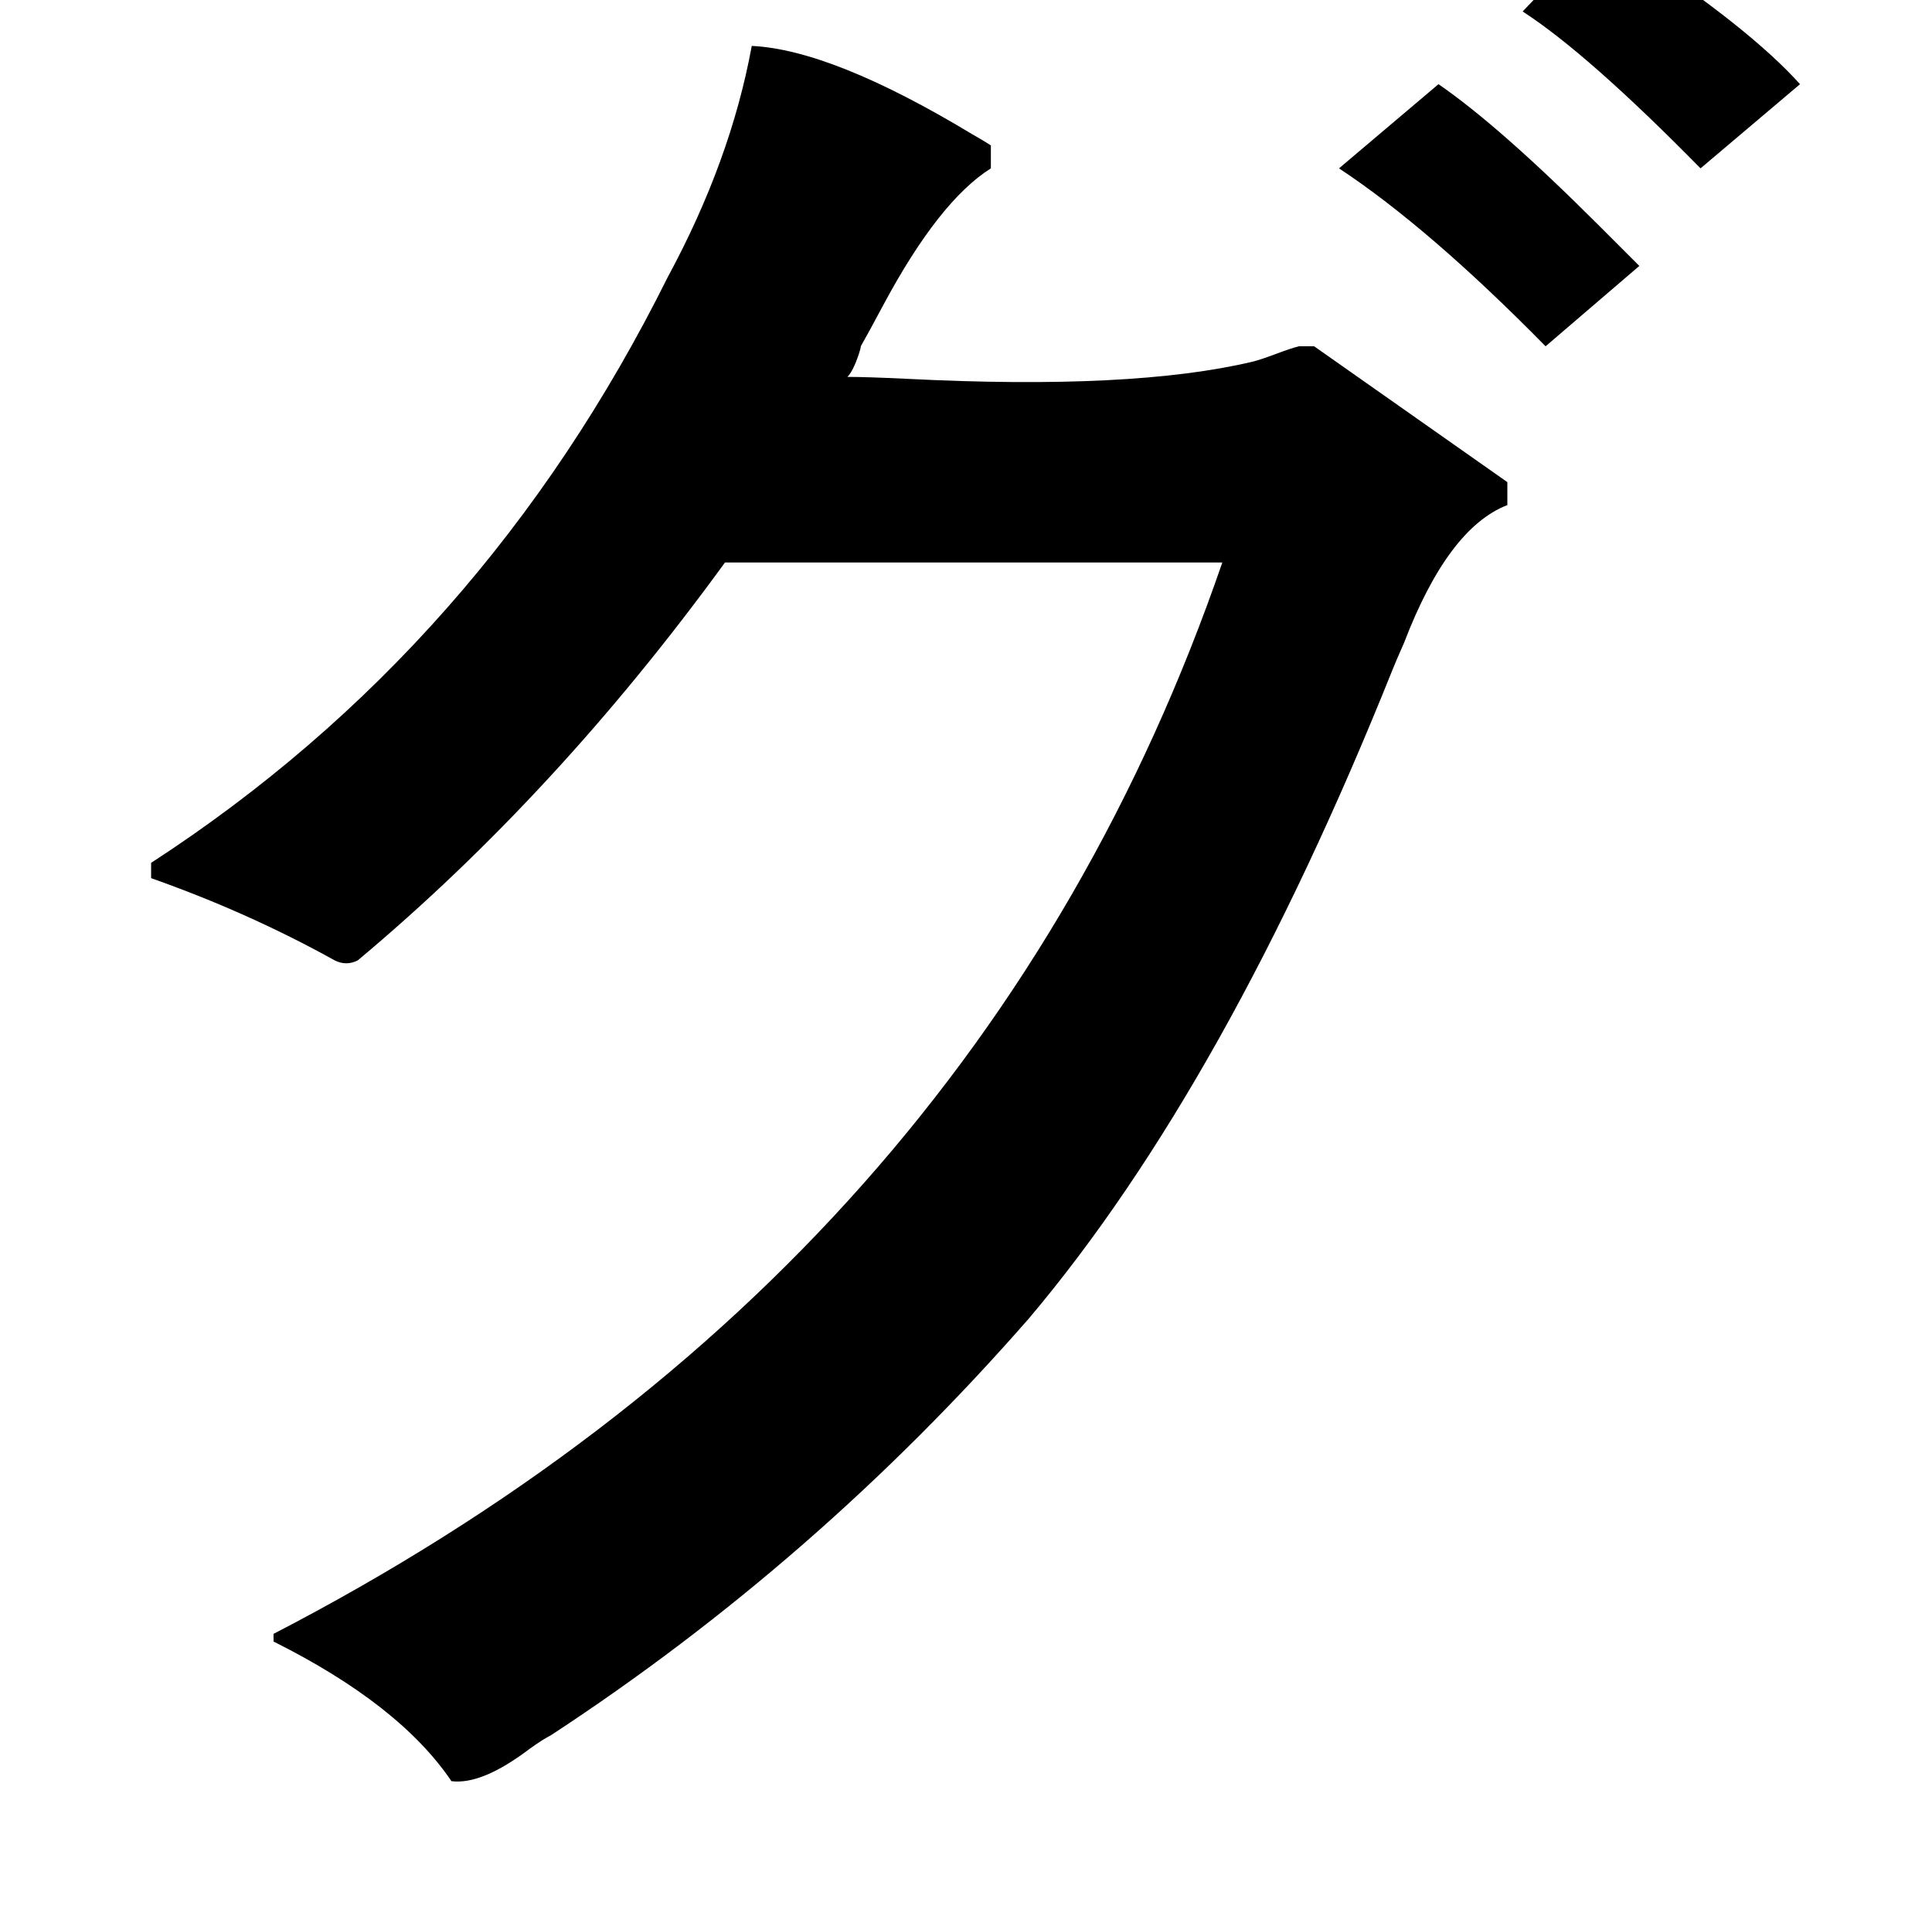 <?xml version="1.0" standalone="no"?>
<!DOCTYPE svg PUBLIC "-//W3C//DTD SVG 1.1//EN" "http://www.w3.org/Graphics/SVG/1.1/DTD/svg11.dtd" >
<svg xmlns="http://www.w3.org/2000/svg" xmlns:xlink="http://www.w3.org/1999/xlink" version="1.1" viewBox="-10 0 1010 1000">
   <path fill="currentColor"
d="M847 139l-49 42q-61 -62 -108 -93l52 -44q32 22 84 74zM931 44l-52 44q-59 -60 -93 -82l41 -43q5 4 16 11q62 41 88 70zM508 76v12q-27 17 -56 71q-8 15 -12 22q0 1 -1 4q-3 9 -6 12q10 0 31 1q118 6 181 -9q4 -1 12 -4t12 -4h8l101 71v12q-31 12 -54 72q-4 9 -6 14
q-87 217 -190 339q-111 127 -250 218q-4 2 -11 7q-25 19 -41 17q-27 -40 -93 -73v-4q369 -191 496 -560h-260q-88 121 -192 208q-6 3 -12 0q-45 -25 -96 -43v-8q174 -113 270 -306q33 -61 44 -121q42 2 115 46q7 4 10 6z" />
</svg>
